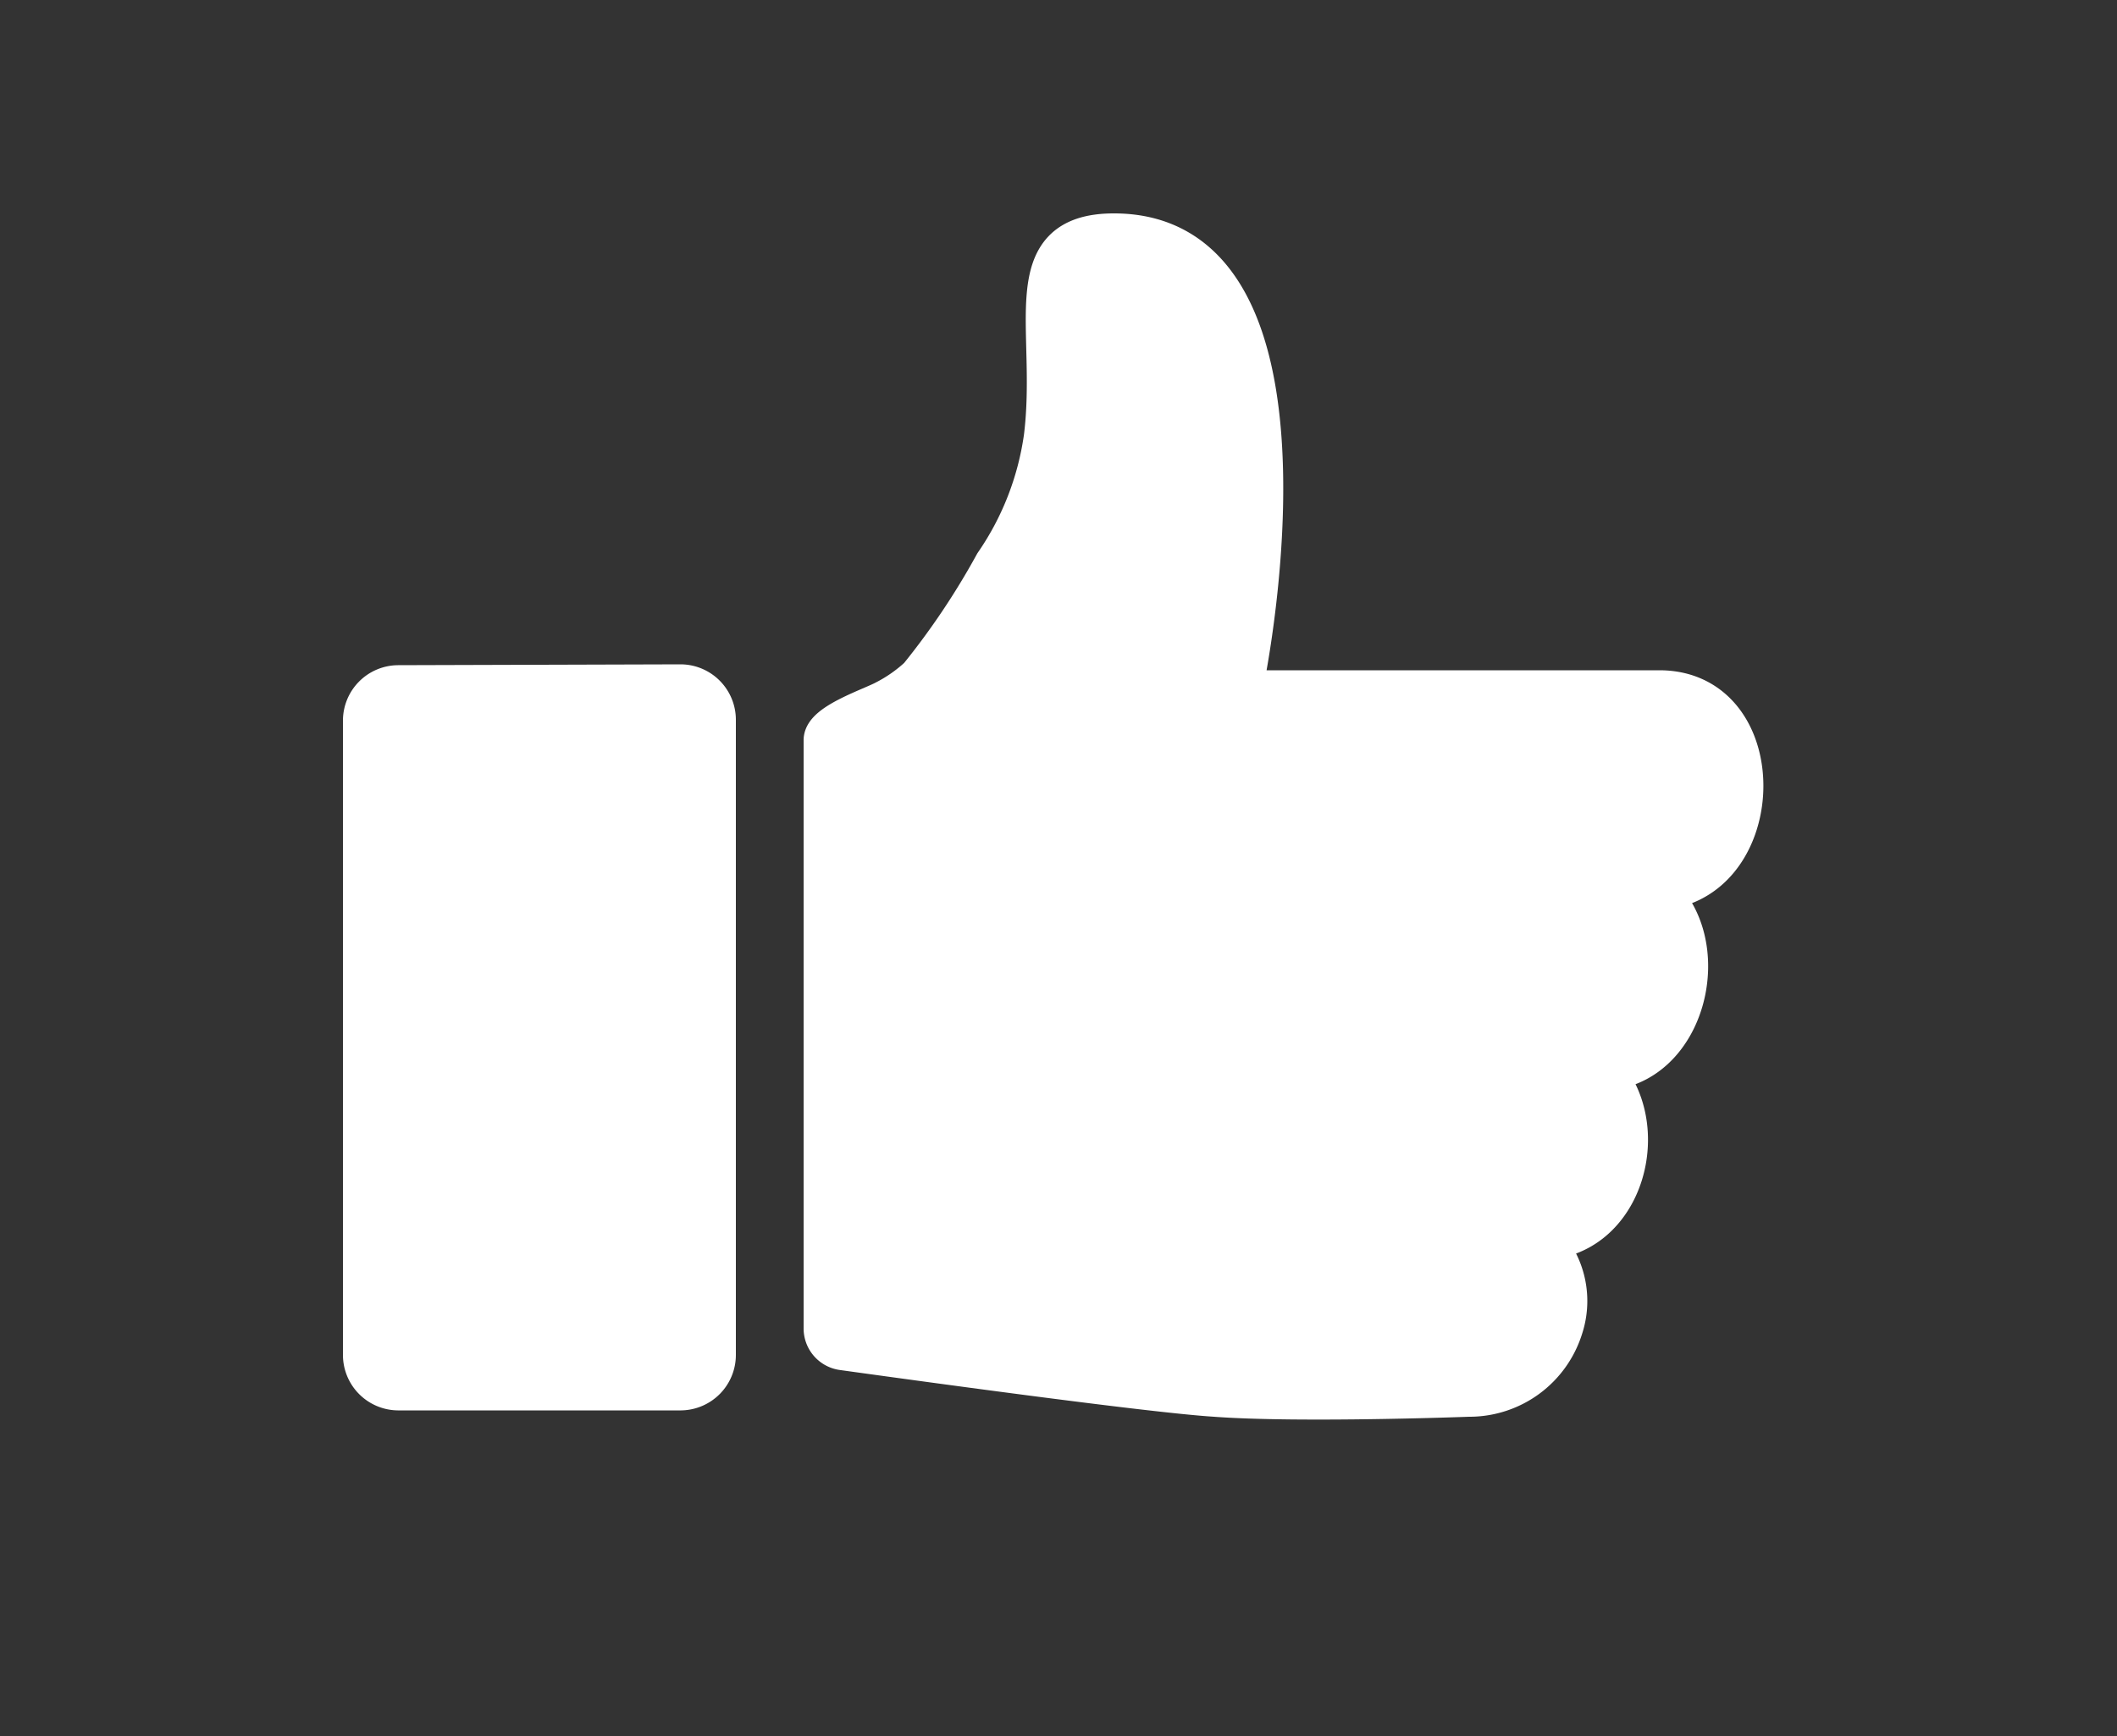 <svg id="Layer_1" data-name="Layer 1" xmlns="http://www.w3.org/2000/svg" xmlns:xlink="http://www.w3.org/1999/xlink" viewBox="0 0 50 41"><rect x="0" y="0" width="50" height="41" fill="#333333" stroke="none"/><defs><style>.cls-1,.cls-2,.cls-3{fill:none;}.cls-1,.cls-4{clip-rule:evenodd;}.cls-17,.cls-3{fill-rule:evenodd;}.cls-17,.cls-19,.cls-23,.cls-4{fill:#fff;}.cls-5{clip-path:url(#clip-path);}.cls-6{clip-path:url(#clip-path-2);}.cls-7{clip-path:url(#clip-path-3);}.cls-8{clip-path:url(#clip-path-4);}.cls-9{clip-path:url(#clip-path-5);}.cls-10{clip-path:url(#clip-path-6);}.cls-11{clip-path:url(#clip-path-7);}.cls-12{clip-path:url(#clip-path-8);}.cls-13{clip-path:url(#clip-path-9);}.cls-14{clip-path:url(#clip-path-10);}.cls-15{clip-path:url(#clip-path-15);}.cls-16{clip-path:url(#clip-path-16);}.cls-18{clip-path:url(#clip-path-17);}.cls-20{clip-path:url(#clip-path-18);}.cls-21{clip-path:url(#clip-path-19);}.cls-22{clip-path:url(#clip-path-21);}.cls-23{stroke:#fff;stroke-miterlimit:10;}.cls-24{clip-path:url(#clip-path-22);}.cls-25{clip-path:url(#clip-path-23);}.cls-26{clip-path:url(#clip-path-24);}</style><clipPath id="clip-path"><path class="cls-1" d="M-15.8-128.89v-1.39a1.71,1.71,0,0,0,1.59-1.1l5.11-13.47a3.54,3.54,0,0,1,3.29-2.27h2.3v1.39h-2.3a2.14,2.14,0,0,0-2,1.37l-5.11,13.47a3.11,3.11,0,0,1-2.89,2"/></clipPath><clipPath id="clip-path-2"><path class="cls-1" d="M-12.6-135.77l-3.16-8.33a2.54,2.54,0,0,0-2.36-1.63H-19.7v-1.39h1.57a3.94,3.94,0,0,1,3.66,2.53l3.16,8.33Z"/></clipPath><clipPath id="clip-path-3"><rect class="cls-2" x="-8.87" y="-147.13" width="18.55" height="18.6"/></clipPath><clipPath id="clip-path-4"><path class="cls-1" d="M19.85-129.76a9,9,0,0,1-8.93-8.94v-7.73h1.39v7.73a7.55,7.55,0,0,0,7.54,7.55,7.55,7.55,0,0,0,7.54-7.55v-7.73h1.39v7.73a9,9,0,0,1-8.93,8.94"/></clipPath><clipPath id="clip-path-5"><path class="cls-1" d="M6.48-108.85v-1.39a6.7,6.7,0,0,0,3.82-1.19,6.72,6.72,0,0,0,2.47-3.16L16-123.22a6,6,0,0,1,5.58-3.86H25v1.39H21.63a4.61,4.61,0,0,0-4.29,3l-3.28,8.63a8.11,8.11,0,0,1-3,3.81,8.08,8.08,0,0,1-4.61,1.44"/></clipPath><clipPath id="clip-path-6"><rect class="cls-2" x="-19.7" y="-147.13" width="54.87" height="38.32"/></clipPath><clipPath id="clip-path-7"><rect class="cls-2" x="70.18" y="-52.53" width="22.52" height="21.53"/></clipPath><clipPath id="clip-path-8"><polygon class="cls-1" points="81.39 -49.13 80.44 -47.75 80.44 -41.37 82.44 -41.37 82.44 -47.75 81.39 -49.13"/></clipPath><clipPath id="clip-path-9"><polygon class="cls-1" points="76.14 -38.53 77.63 -38.3 82.32 -41 81.32 -42.73 76.63 -40.02 76.14 -38.53"/></clipPath><clipPath id="clip-path-10"><path class="cls-1" d="M82.8-41.77a1.35,1.35,0,0,1-1.36,1.35,1.35,1.35,0,0,1-1.36-1.35,1.35,1.35,0,0,1,1.36-1.35,1.35,1.35,0,0,1,1.36,1.35"/></clipPath><clipPath id="clip-path-15"><path class="cls-1" d="M138.14-33.47H128.3a.62.62,0,0,0-.62.62.62.62,0,0,0,.62.62h9.84a.62.62,0,0,0,.61-.62A.62.62,0,0,0,138.14-33.47Zm7.38-12.47H128.3a.62.62,0,0,0-.62.63.62.62,0,0,0,.62.62h17.22a.62.62,0,0,0,.62-.62A.62.62,0,0,0,145.52-45.95Zm-3.08,6.24H128.3a.62.62,0,0,0-.62.62.62.62,0,0,0,.62.63h14.14a.62.62,0,0,0,.62-.62A.62.62,0,0,0,142.44-39.71ZM128.3-50.93h17.22a.62.62,0,0,0,.62-.62.62.62,0,0,0-.62-.62H128.3a.62.62,0,0,0-.62.62A.62.62,0,0,0,128.3-50.93Z"/></clipPath><clipPath id="clip-path-16"><rect class="cls-2" x="137.62" y="-47.29" width="14.05" height="15.94"/></clipPath><clipPath id="clip-path-17"><path class="cls-4" d="M188.4-44.57c0-6.64,9.21-7.93,11.34-2.09a.21.21,0,0,0,.42,0c2.13-5.84,11.34-4.54,11.34,2.1,0,4.55-7.84,11.29-11.55,13.93C196.24-33.28,188.4-40,188.4-44.57Z"/></clipPath><clipPath id="clip-path-18"><path class="cls-1" d="M22-39.8,32.88-50.65a.78.78,0,0,1,1.09,0l3,3a.78.78,0,0,1,0,1.1L22.58-32.1l0,0,0,0h0l0,0h0l0,0h-.7l-.07,0h0l0,0-.14-.11-8.73-8.73a.78.78,0,0,1,0-1.09l3-3a.78.78,0,0,1,1.1,0L22-39.8"/></clipPath><clipPath id="clip-path-19"><path class="cls-1" d="M298.22-120.52A12.65,12.65,0,0,1,286-133a12.65,12.65,0,0,1,12.22-12.49h30.55A12.65,12.65,0,0,1,341-133a12.65,12.65,0,0,1-12.22,12.49H298.22Z"/></clipPath><clipPath id="clip-path-21"><ellipse class="cls-2" cx="327.83" cy="-133" rx="12.83" ry="12.5"/></clipPath><clipPath id="clip-path-22"><rect class="cls-2" x="69.84" y="7.02" width="24.97" height="26.95"/></clipPath><clipPath id="clip-path-23"><rect class="cls-2" x="194.72" y="7.8" width="17.89" height="20.41"/></clipPath><clipPath id="clip-path-24"><rect class="cls-2" x="185.93" y="8.77" width="22.24" height="22"/></clipPath></defs><title>curtir-2</title><path class="cls-17" d="M188.4-44.57c0-6.64,9.21-7.93,11.34-2.09a.21.21,0,0,0,.42,0c2.13-5.84,11.34-4.54,11.34,2.1,0,4.55-7.84,11.29-11.55,13.93C196.24-33.28,188.4-40,188.4-44.57Z"/><g class="cls-18"><rect class="cls-19" x="-113.6" y="-314.38" width="375" height="1217"/></g><path class="cls-23" d="M29.31,16.33c.43-2.05,1.75-10.79-3-10.79C24,5.54,25,7.75,24.68,10.33a7,7,0,0,1-1.17,3A17.93,17.93,0,0,1,21.72,16a3.56,3.56,0,0,1-.8.56c-.31.17-1.44.54-1.44.92V31.37a.49.49,0,0,0,.42.49c1.59.22,7.22,1,8.79,1.1,2,.15,6,0,6,0a2.29,2.29,0,0,0,2.2-1.61,2,2,0,0,0-.54-2.09c2,0,2.71-2.71,1.43-4,2.05,0,2.77-3.08,1.25-4.26,2.71,0,2.88-4.67.16-4.67Z"/><path class="cls-23" d="M9.4,16.21a.81.81,0,0,0-.8.81V32a.81.81,0,0,0,.8.81h6.68a.81.81,0,0,0,.8-.81V17a.81.81,0,0,0-.8-.81Z"/></svg>